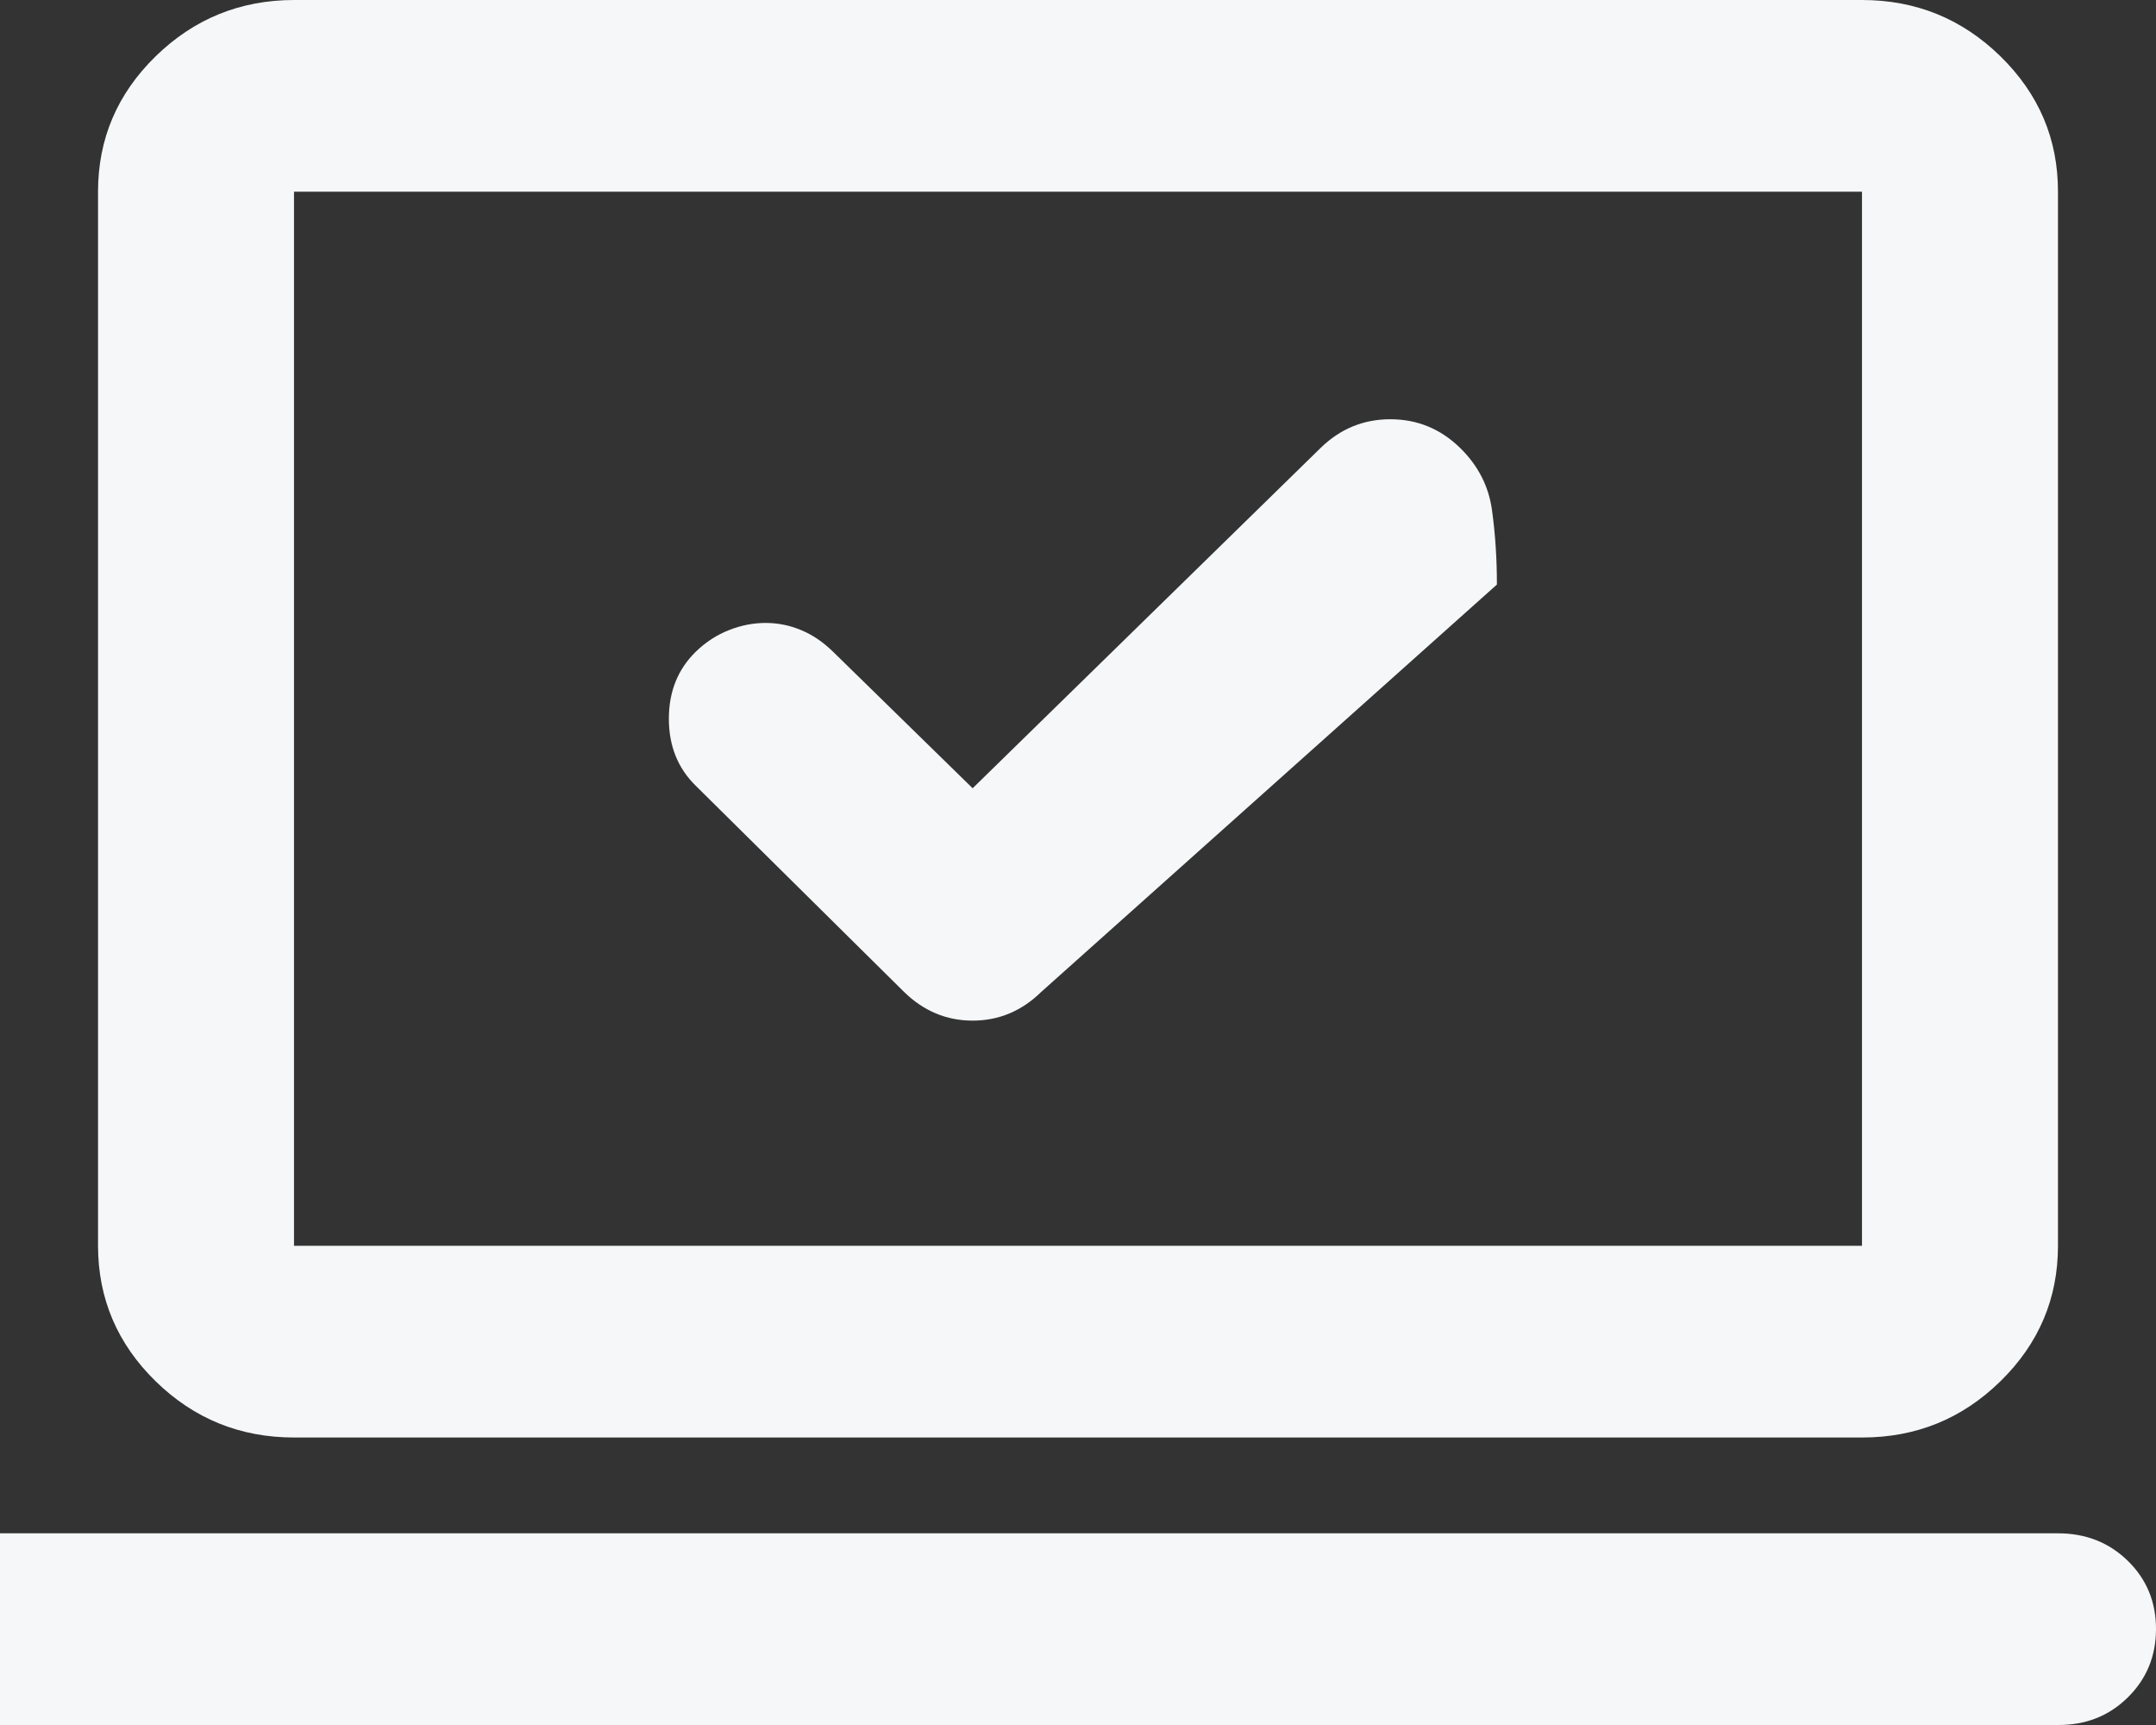 <svg width="30" height="24" viewBox="0 0 30 24" fill="none" xmlns="http://www.w3.org/2000/svg">
<rect x="0" y="0" width="30" height="24" fill="#333333" stroke="none"/>
<path d="M13.534 10.967L11.591 9.067C11.454 8.933 11.307 8.833 11.148 8.767C10.989 8.7 10.824 8.667 10.653 8.667C10.482 8.667 10.312 8.7 10.143 8.767C9.974 8.833 9.82 8.933 9.682 9.067C9.432 9.311 9.307 9.622 9.307 10C9.307 10.378 9.432 10.689 9.682 10.933L12.579 13.8C12.852 14.067 13.171 14.2 13.534 14.2C13.898 14.2 14.216 14.067 14.489 13.8L20.829 8.133C20.829 7.778 20.807 7.433 20.761 7.1C20.716 6.767 20.568 6.478 20.318 6.233C20.046 5.967 19.721 5.833 19.346 5.833C18.971 5.833 18.647 5.967 18.375 6.233L13.534 10.967ZM0 24V21.333H28.636C29.023 21.333 29.347 21.461 29.609 21.717C29.87 21.973 30.001 22.29 30 22.667C29.999 23.044 29.868 23.36 29.607 23.617C29.346 23.874 29.023 24.002 28.636 24H0ZM4.091 20C3.341 20 2.699 19.739 2.165 19.217C1.632 18.695 1.365 18.067 1.364 17.333V2.667C1.364 1.933 1.631 1.306 2.165 0.784C2.7 0.262 3.342 0.001 4.091 0H25.909C26.659 0 27.301 0.261 27.836 0.784C28.37 1.307 28.637 1.934 28.636 2.667V17.333C28.636 18.067 28.369 18.695 27.836 19.217C27.302 19.74 26.66 20.001 25.909 20H4.091ZM4.091 17.333H25.909V2.667H4.091V17.333Z" fill="#F5F7F8"/>
</svg>
